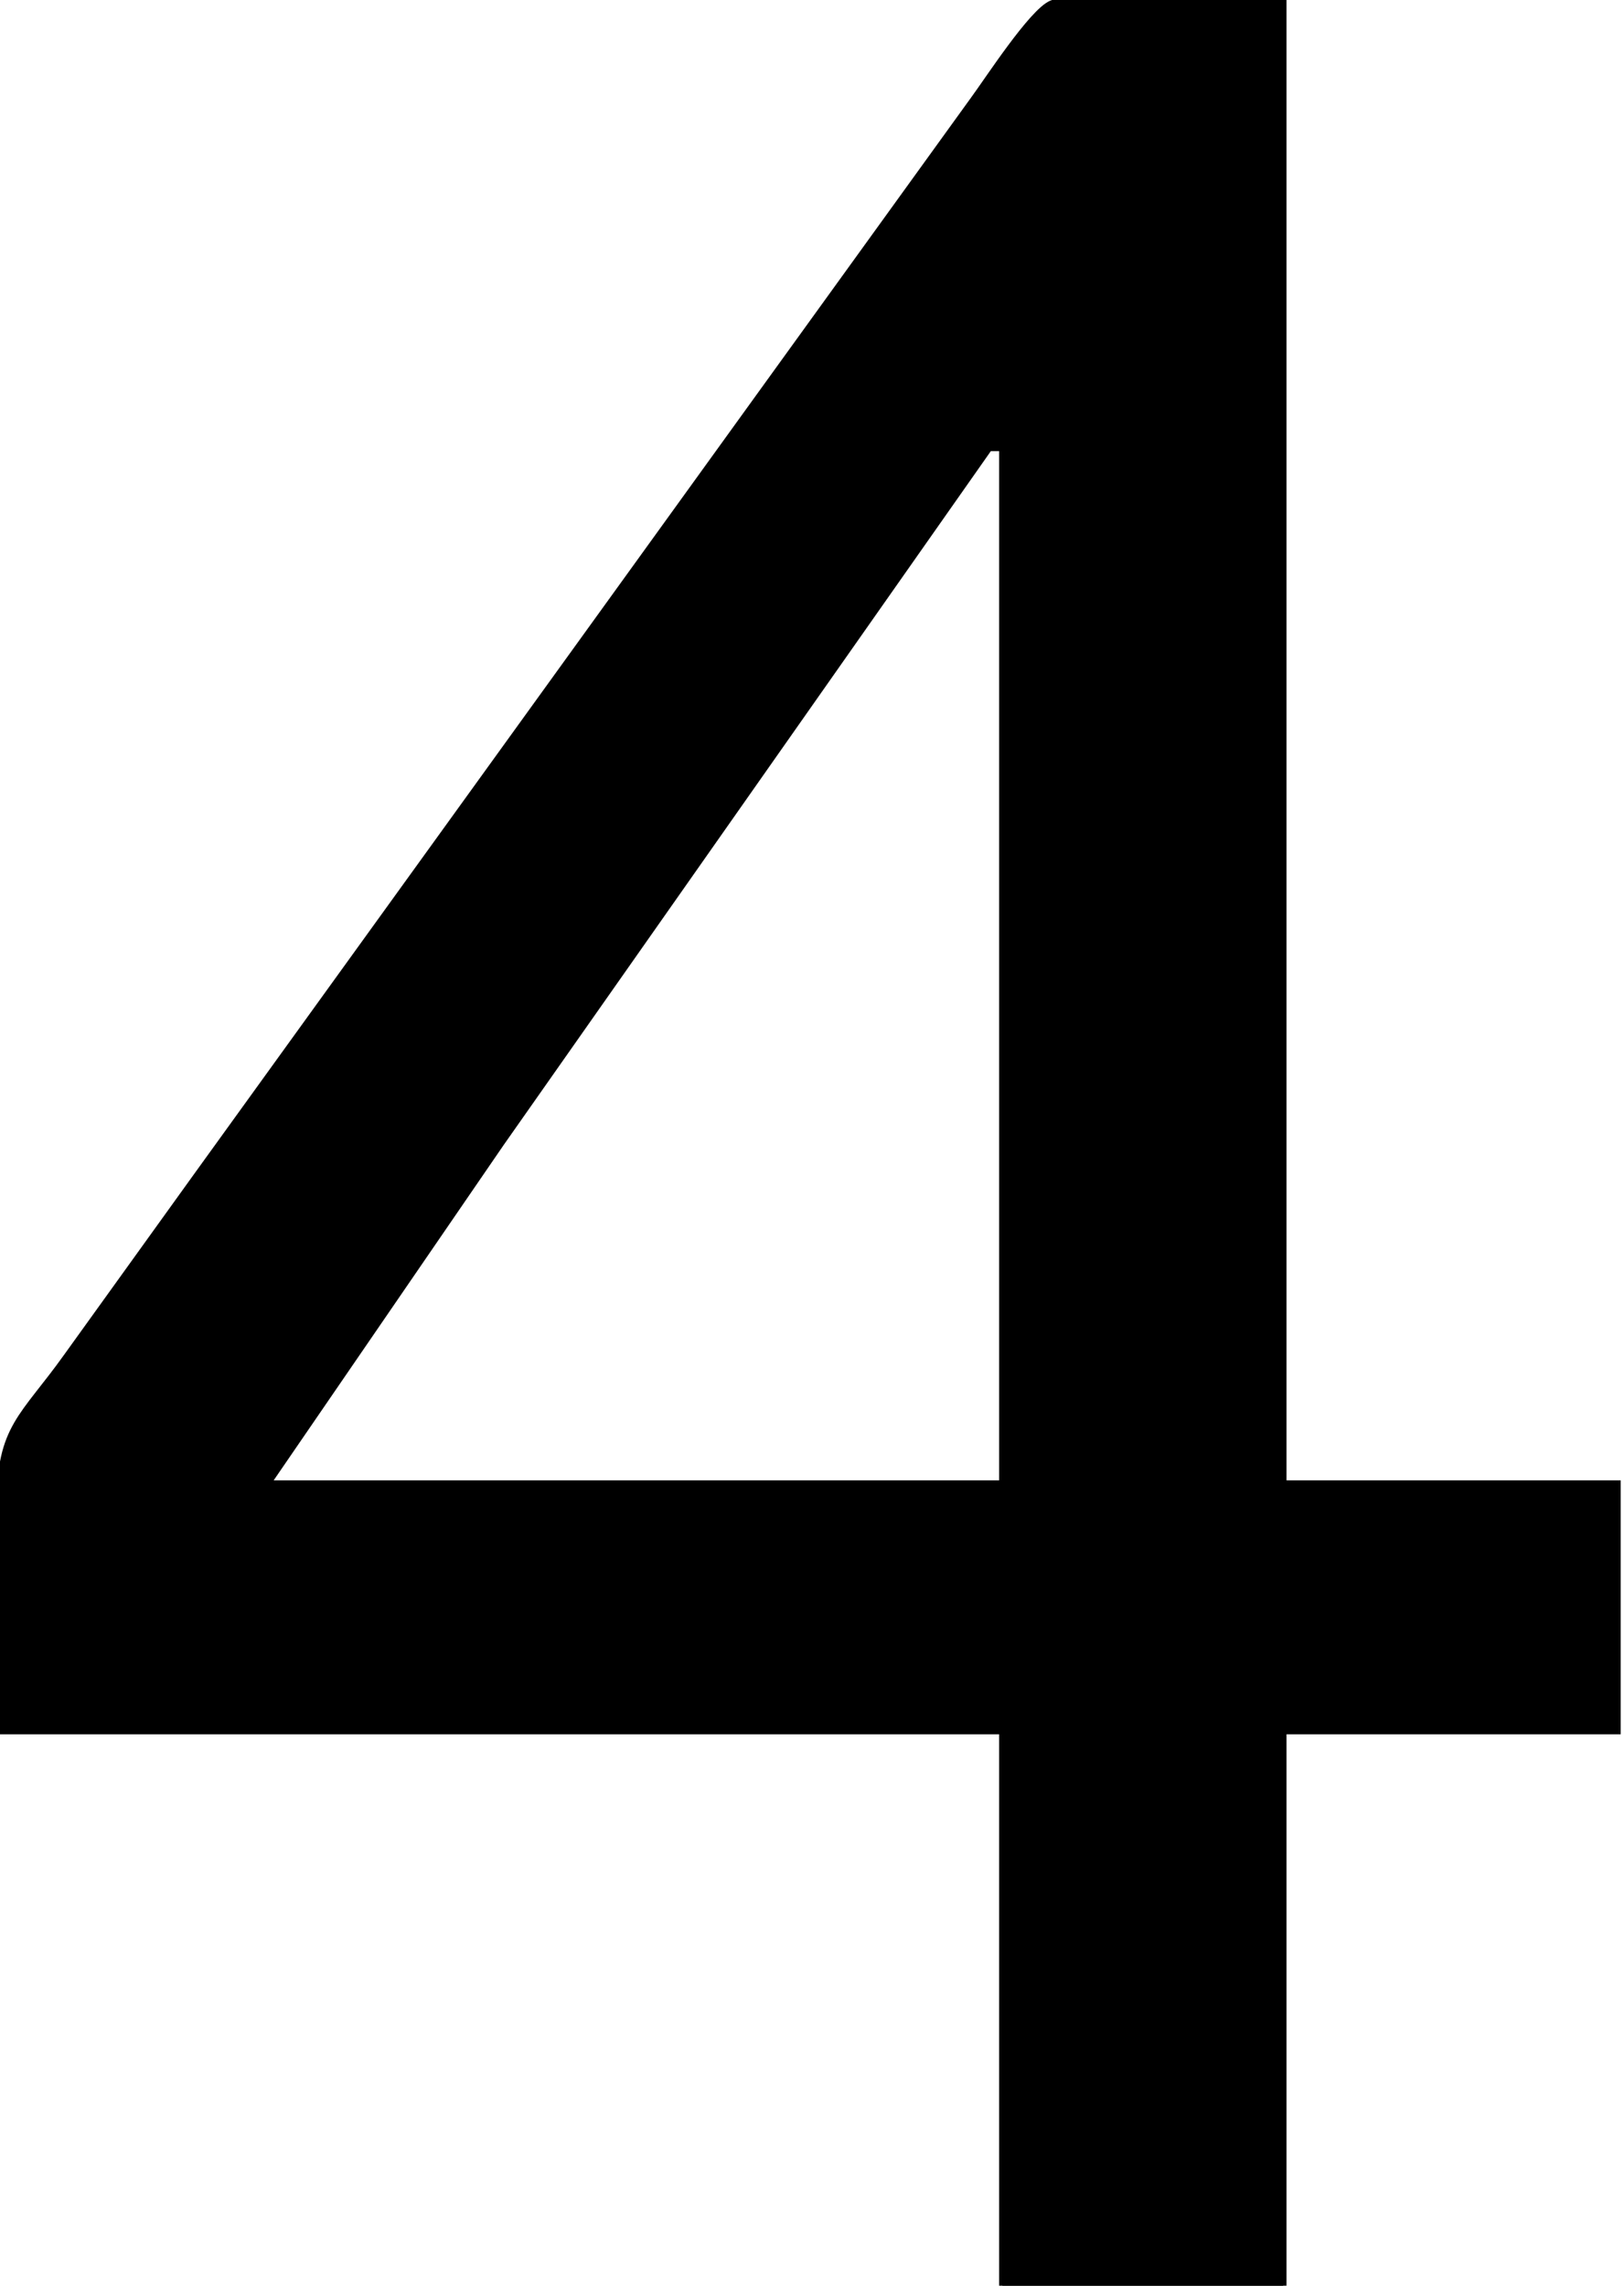 <?xml version="1.0" encoding="UTF-8" standalone="no"?>
<svg 
     width="243" 
	 height="342"
     viewBox="0 0 243 342">
  <path id="Selection"
        fill="#000000" stroke="black" stroke-width="1"
        d="M 0.00,259.00
           C 0.00,259.00 150.00,259.00 150.00,259.00
             150.00,259.00 150.00,342.00 150.00,342.00
             150.00,342.00 192.00,342.00 192.00,342.00
             192.00,342.00 192.00,259.00 192.00,259.00
             192.00,259.00 242.00,259.00 242.00,259.00
             242.00,259.00 242.00,222.00 242.00,222.00
             242.00,222.00 192.00,222.00 192.00,222.00
             192.00,222.00 192.00,0.00 192.00,0.00
             192.00,0.00 164.00,0.00 164.00,0.00
             162.18,0.00 158.95,-0.14 157.32,0.57
             154.40,1.85 147.90,11.92 145.63,15.00
             145.63,15.00 113.86,59.00 113.86,59.00
             113.86,59.00 29.42,176.00 29.42,176.00
             29.42,176.00 10.00,203.00 10.00,203.00
             3.49,212.13 0.02,213.48 0.00,225.00
             0.00,225.00 0.00,259.00 0.00,259.00 Z
           M 150.00,67.00
           C 150.00,67.00 150.00,222.00 150.00,222.00
             150.00,222.00 40.00,222.00 40.00,222.00
             40.00,222.00 74.98,171.00 74.98,171.00
             74.98,171.00 148.00,67.00 148.00,67.00
             148.00,67.00 150.00,67.00 150.00,67.00 Z" />
</svg>
